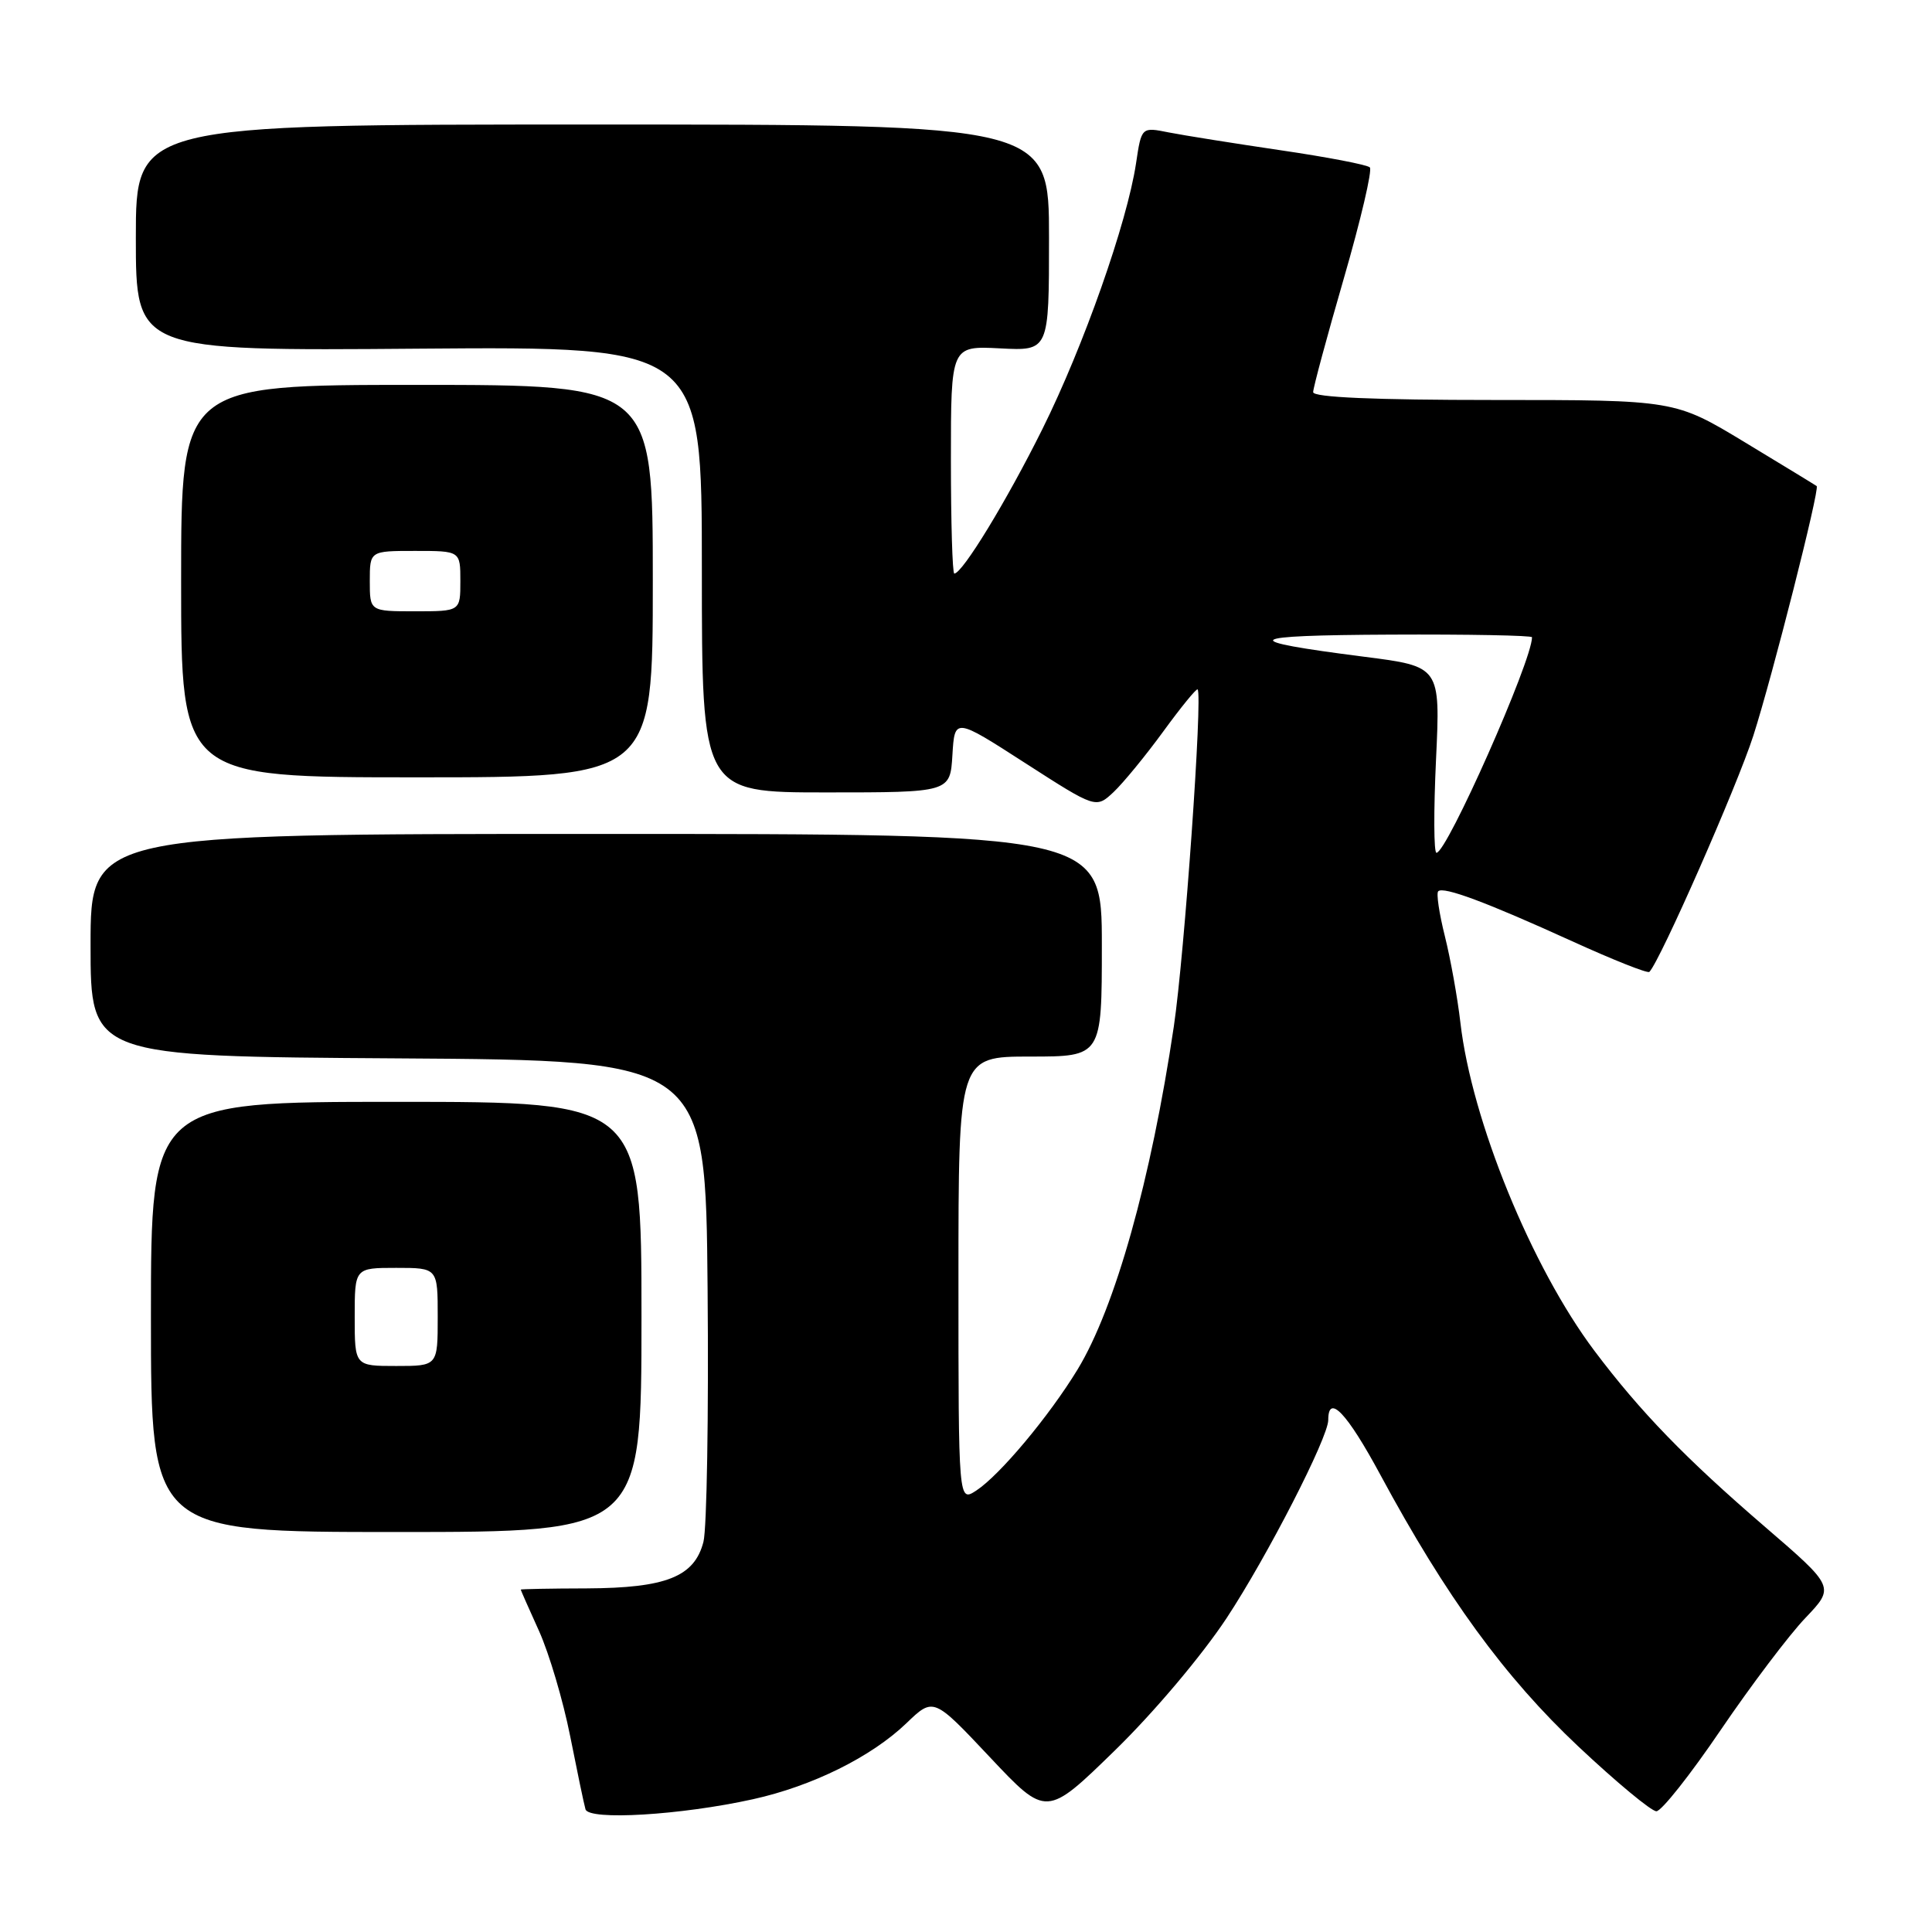 <?xml version="1.0" encoding="UTF-8" standalone="no"?>
<!DOCTYPE svg PUBLIC "-//W3C//DTD SVG 1.1//EN" "http://www.w3.org/Graphics/SVG/1.1/DTD/svg11.dtd" >
<svg xmlns="http://www.w3.org/2000/svg" xmlns:xlink="http://www.w3.org/1999/xlink" version="1.1" viewBox="0 0 256 256">
 <g >
 <path fill="currentColor"
d=" M 99.76 238.41 C 107.64 236.67 115.45 232.80 120.10 228.34 C 123.69 224.89 123.69 224.89 131.17 232.84 C 138.65 240.79 138.65 240.79 147.73 231.94 C 152.92 226.88 159.27 219.35 162.55 214.38 C 167.93 206.21 176.00 190.48 176.00 188.16 C 176.00 184.60 178.48 187.21 182.91 195.43 C 191.61 211.57 199.38 222.23 209.13 231.41 C 214.15 236.13 218.81 240.00 219.48 240.00 C 220.15 240.00 223.98 235.16 227.99 229.25 C 232.01 223.34 237.06 216.65 239.22 214.39 C 243.13 210.29 243.13 210.29 233.82 202.27 C 223.35 193.26 217.35 187.07 211.27 178.99 C 202.96 167.94 195.00 148.47 193.51 135.50 C 193.13 132.20 192.20 127.04 191.45 124.04 C 190.70 121.04 190.30 118.37 190.57 118.10 C 191.25 117.42 196.92 119.53 208.32 124.72 C 213.72 127.18 218.32 129.01 218.55 128.78 C 219.96 127.38 230.18 104.15 232.32 97.50 C 234.83 89.69 241.15 64.79 240.72 64.41 C 240.60 64.31 236.32 61.70 231.21 58.61 C 221.93 53.00 221.93 53.00 197.96 53.00 C 182.10 53.00 174.00 52.65 174.00 51.96 C 174.00 51.39 175.83 44.60 178.07 36.87 C 180.31 29.14 181.86 22.53 181.51 22.18 C 181.16 21.83 175.84 20.81 169.69 19.91 C 163.53 19.00 156.87 17.94 154.88 17.55 C 151.25 16.82 151.25 16.82 150.53 21.65 C 149.35 29.49 143.58 45.88 138.12 56.86 C 133.41 66.34 127.52 76.00 126.45 76.00 C 126.20 76.00 126.00 69.21 126.00 60.91 C 126.00 45.83 126.00 45.83 132.50 46.16 C 139.00 46.50 139.00 46.50 139.00 31.50 C 139.00 16.50 139.00 16.50 78.50 16.50 C 18.00 16.50 18.00 16.50 18.00 31.50 C 18.00 46.50 18.00 46.50 55.50 46.20 C 93.00 45.91 93.00 45.91 93.00 75.45 C 93.00 105.00 93.00 105.00 109.45 105.00 C 125.90 105.00 125.90 105.00 126.20 100.04 C 126.50 95.09 126.50 95.09 135.86 101.12 C 145.22 107.14 145.22 107.14 147.56 104.95 C 148.84 103.74 151.81 100.12 154.15 96.91 C 156.49 93.70 158.53 91.20 158.69 91.35 C 159.38 92.05 156.95 126.50 155.54 136.00 C 152.52 156.34 147.76 173.28 142.78 181.47 C 139.00 187.67 132.49 195.45 129.37 197.50 C 127.00 199.05 127.00 199.05 127.00 169.52 C 127.00 140.00 127.00 140.00 136.50 140.00 C 146.00 140.00 146.00 140.00 146.00 125.25 C 146.00 110.50 146.00 110.50 79.00 110.50 C 12.00 110.50 12.00 110.50 12.00 125.24 C 12.00 139.98 12.00 139.98 52.75 140.24 C 93.50 140.50 93.50 140.50 93.76 170.80 C 93.91 187.47 93.66 202.55 93.21 204.30 C 92.02 208.93 88.27 210.42 77.75 210.47 C 72.94 210.48 69.00 210.56 69.00 210.63 C 69.00 210.70 70.09 213.18 71.43 216.13 C 72.76 219.08 74.61 225.32 75.54 230.00 C 76.47 234.68 77.38 239.06 77.58 239.74 C 78.01 241.25 90.22 240.52 99.76 238.41 Z  M 85.00 174.50 C 85.00 146.00 85.00 146.00 52.50 146.00 C 20.00 146.00 20.00 146.00 20.00 174.50 C 20.00 203.00 20.00 203.00 52.50 203.00 C 85.00 203.00 85.00 203.00 85.00 174.50 Z  M 86.50 77.00 C 86.50 51.00 86.50 51.00 55.25 51.00 C 24.00 51.00 24.00 51.00 24.00 77.00 C 24.00 103.00 24.00 103.00 55.25 103.00 C 86.50 103.00 86.50 103.00 86.50 77.00 Z  M 190.28 100.65 C 190.86 88.31 190.86 88.31 180.74 87.02 C 163.75 84.85 164.55 84.18 184.25 84.09 C 194.56 84.04 203.00 84.20 203.00 84.44 C 203.00 87.57 191.72 113.00 190.34 113.00 C 189.98 113.00 189.96 107.44 190.28 100.65 Z  M 47.00 174.50 C 47.00 168.00 47.00 168.00 52.50 168.00 C 58.00 168.00 58.00 168.00 58.00 174.50 C 58.00 181.00 58.00 181.00 52.50 181.00 C 47.00 181.00 47.00 181.00 47.00 174.50 Z  M 49.00 77.00 C 49.00 73.00 49.00 73.00 55.00 73.00 C 61.00 73.00 61.00 73.00 61.00 77.00 C 61.00 81.00 61.00 81.00 55.00 81.00 C 49.00 81.00 49.00 81.00 49.00 77.00 Z "/>
</g>
</svg>